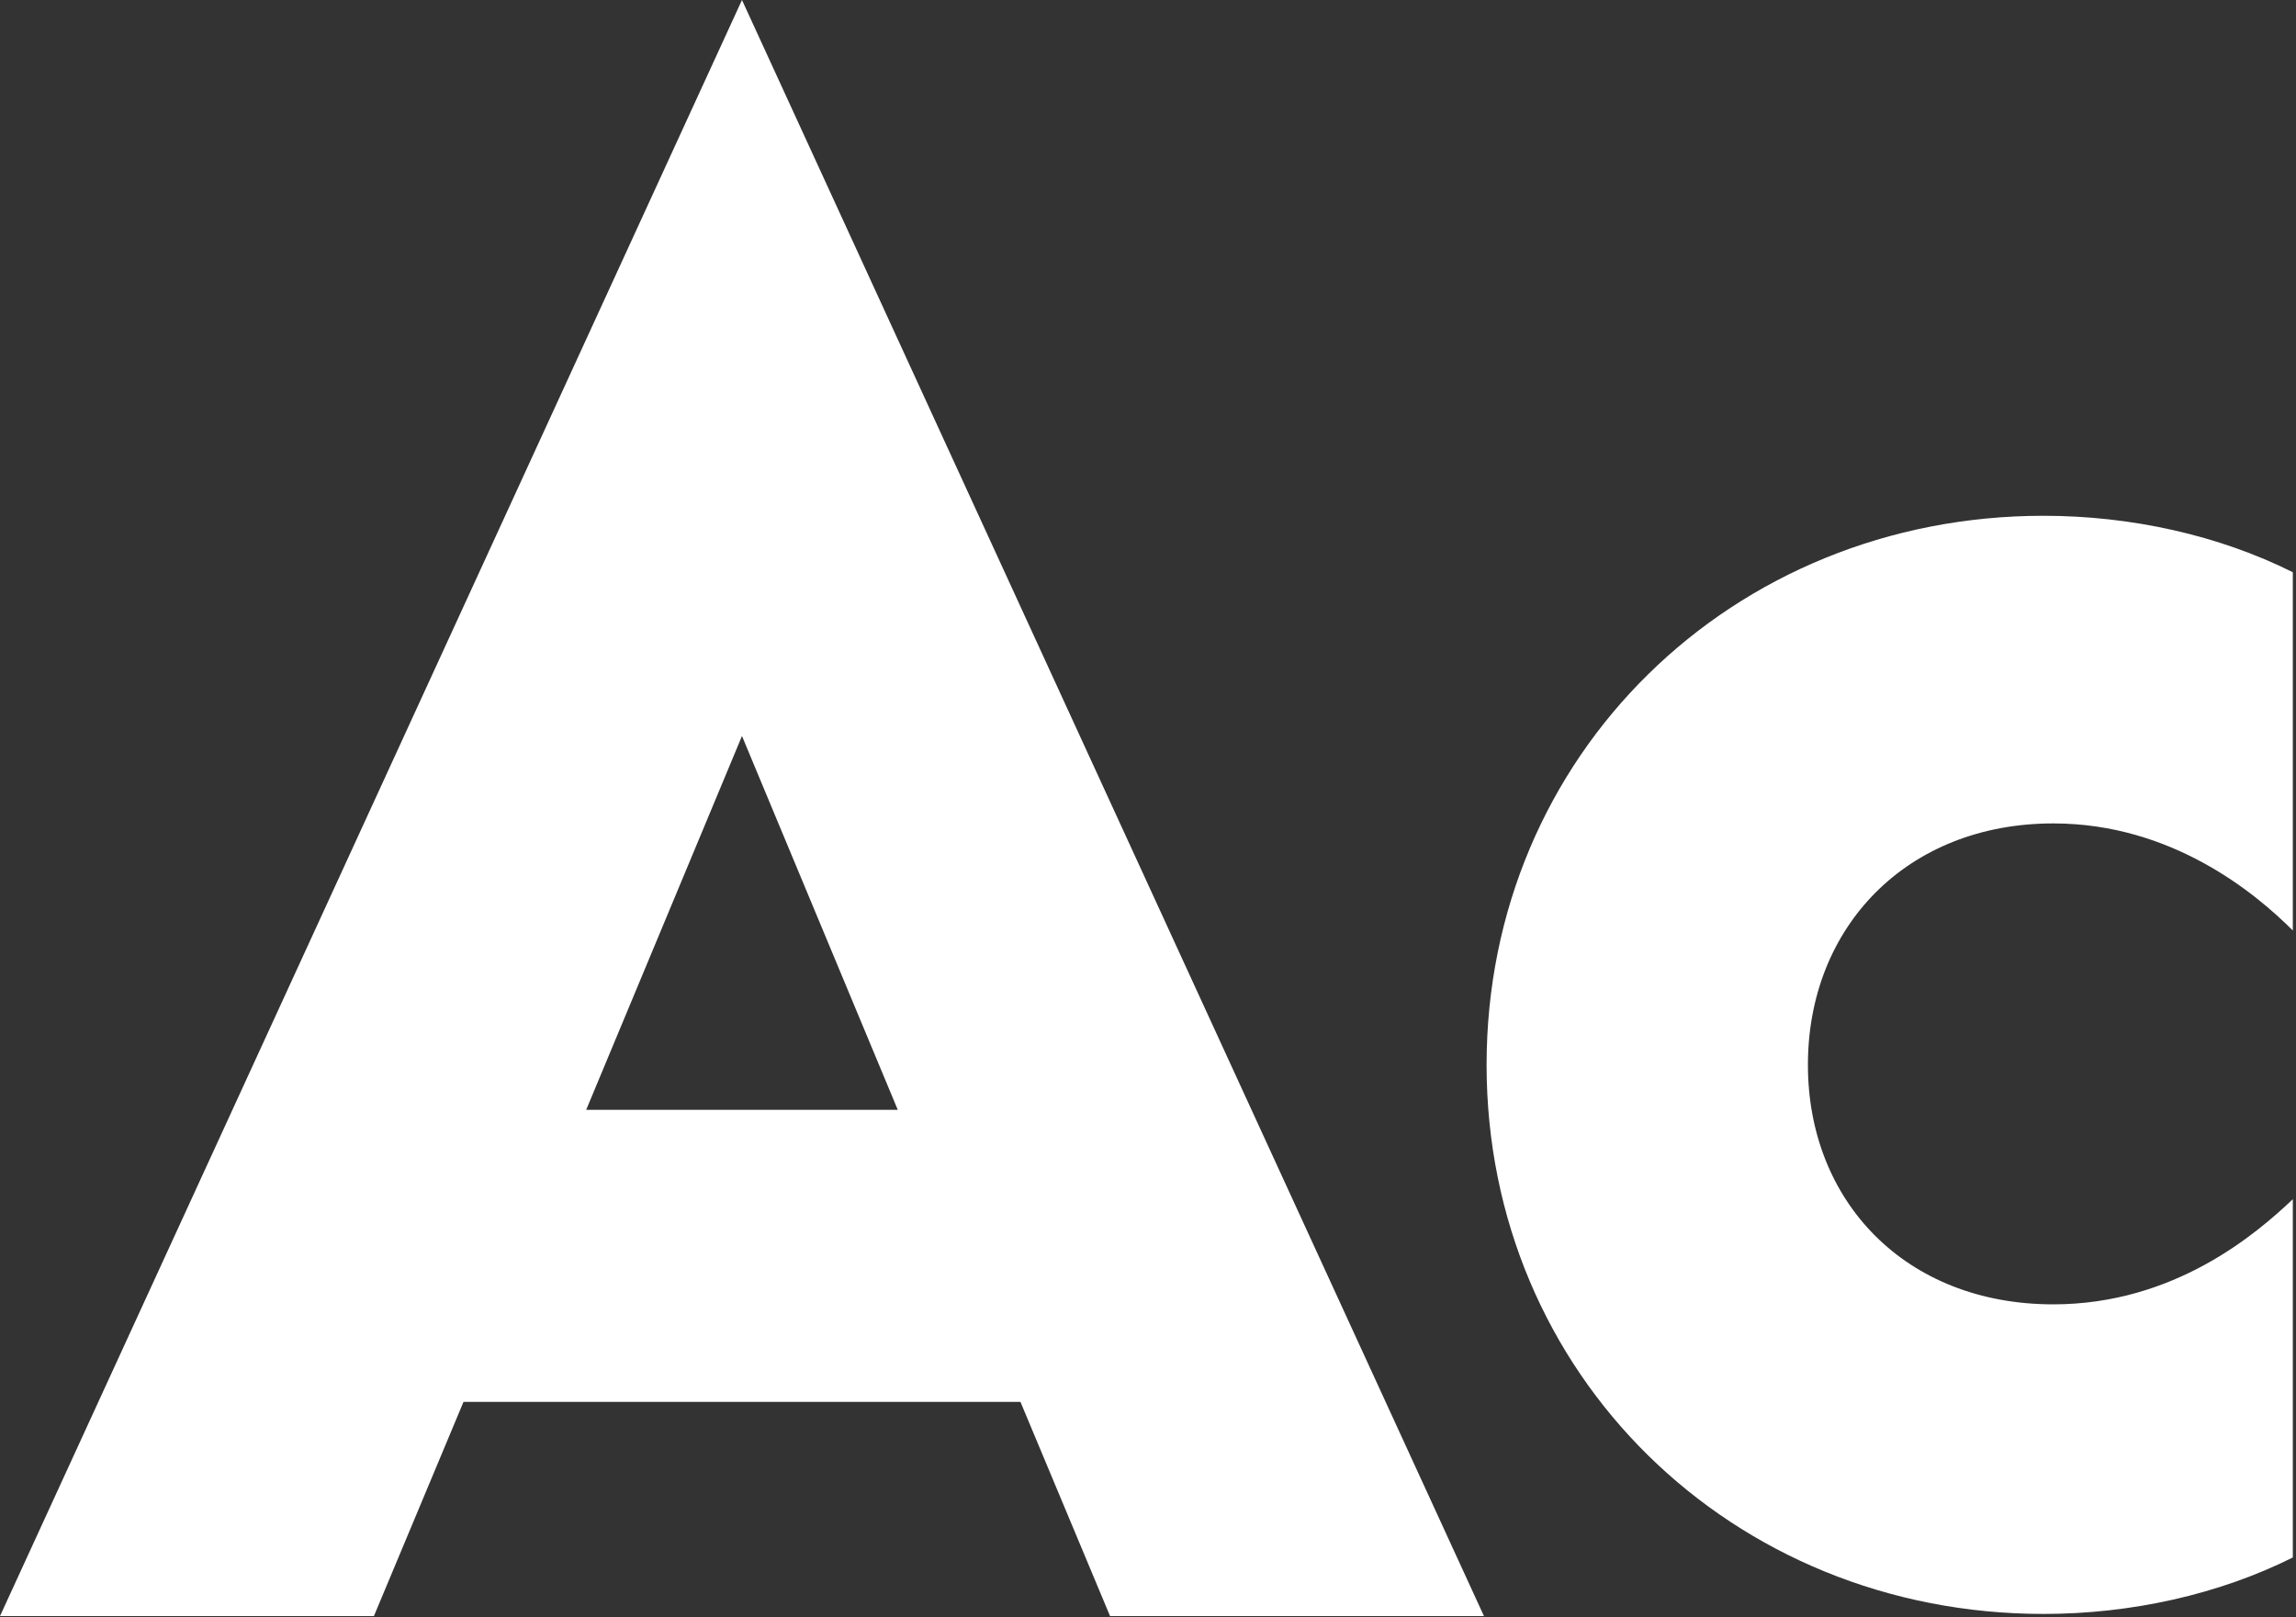 <svg width="687" height="484" viewBox="0 0 687 484" fill="none" xmlns="http://www.w3.org/2000/svg">
    <rect x="0" y="0" width="687" height="484" fill="#333333" stroke="none"/>
    <path d="M332.144 483.649H444.024L222.012 0L0 483.649H111.88L138.685 419.551H305.34L332.144 483.649ZM175.395 332.144L222.012 220.264L268.629 332.144H175.395Z"
          fill="white"/>
    <path d="M611.464 483.006C637.686 483.006 663.908 477.179 686.051 466.107V358.889C674.98 369.378 650.506 390.355 614.378 390.355C570.092 390.355 540.957 359.471 540.957 318.682C540.957 277.31 570.675 246.426 614.378 246.426C649.923 246.426 674.98 267.403 686.051 278.475V171.256C663.908 160.185 637.686 154.358 611.464 154.358C518.231 154.358 444.81 226.031 444.81 318.682C444.81 411.333 518.231 483.006 611.464 483.006Z"
          fill="white"/>
</svg>
